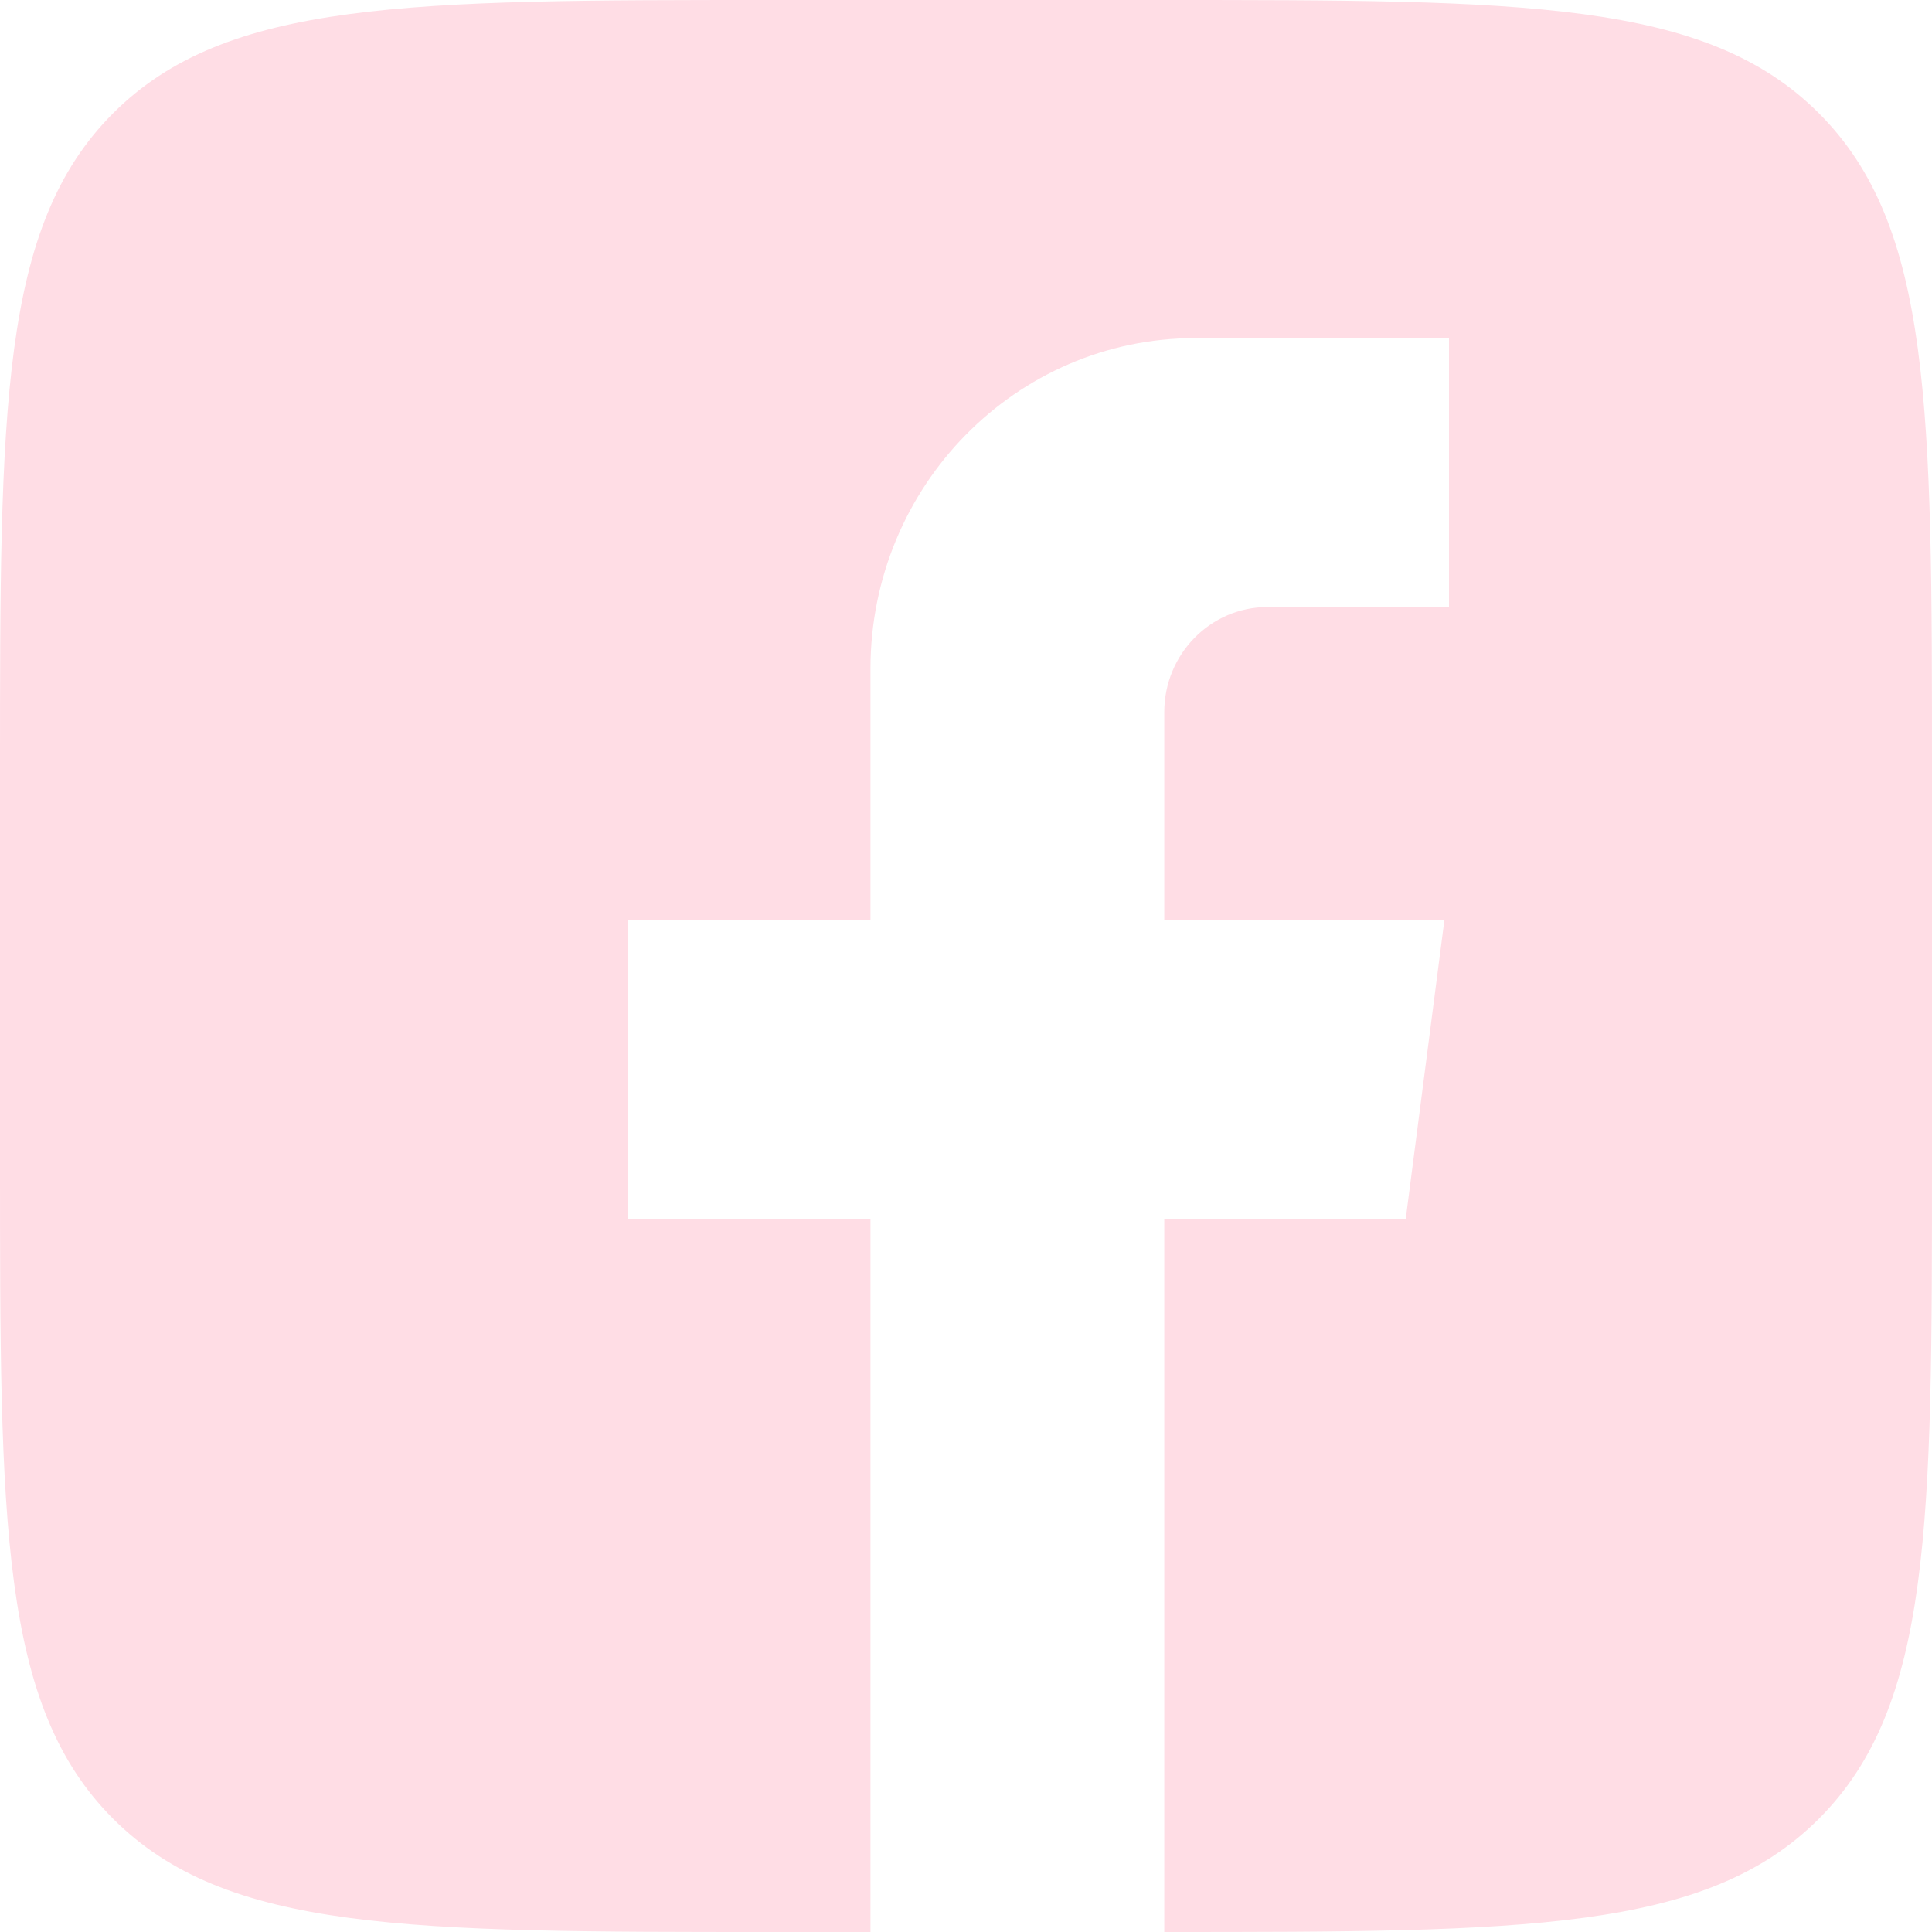 <svg width="40" height="40" fill="none" xmlns="http://www.w3.org/2000/svg">
  <path fill-rule="evenodd" clip-rule="evenodd" d="M2.343 2.343C0 4.686 0 8.458 0 16v8c0 7.543 0 11.314 2.343 13.657S8.458 40 16 40h2.022V25.24H13v-6.192h5.022v-5.2C18.022 10.066 21.034 7 24.75 7H30v5.568h-3.757c-1.18 0-2.138.974-2.138 2.176v4.304h5.8l-.801 6.192h-4.999V40c7.473 0 11.22-.01 13.552-2.343C40 35.314 40 31.543 40 24v-8c0-7.542 0-11.314-2.343-13.657S31.543 0 24 0h-8C8.458 0 4.686 0 2.343 2.343z" fill="#FFDDE5"/>
</svg>
